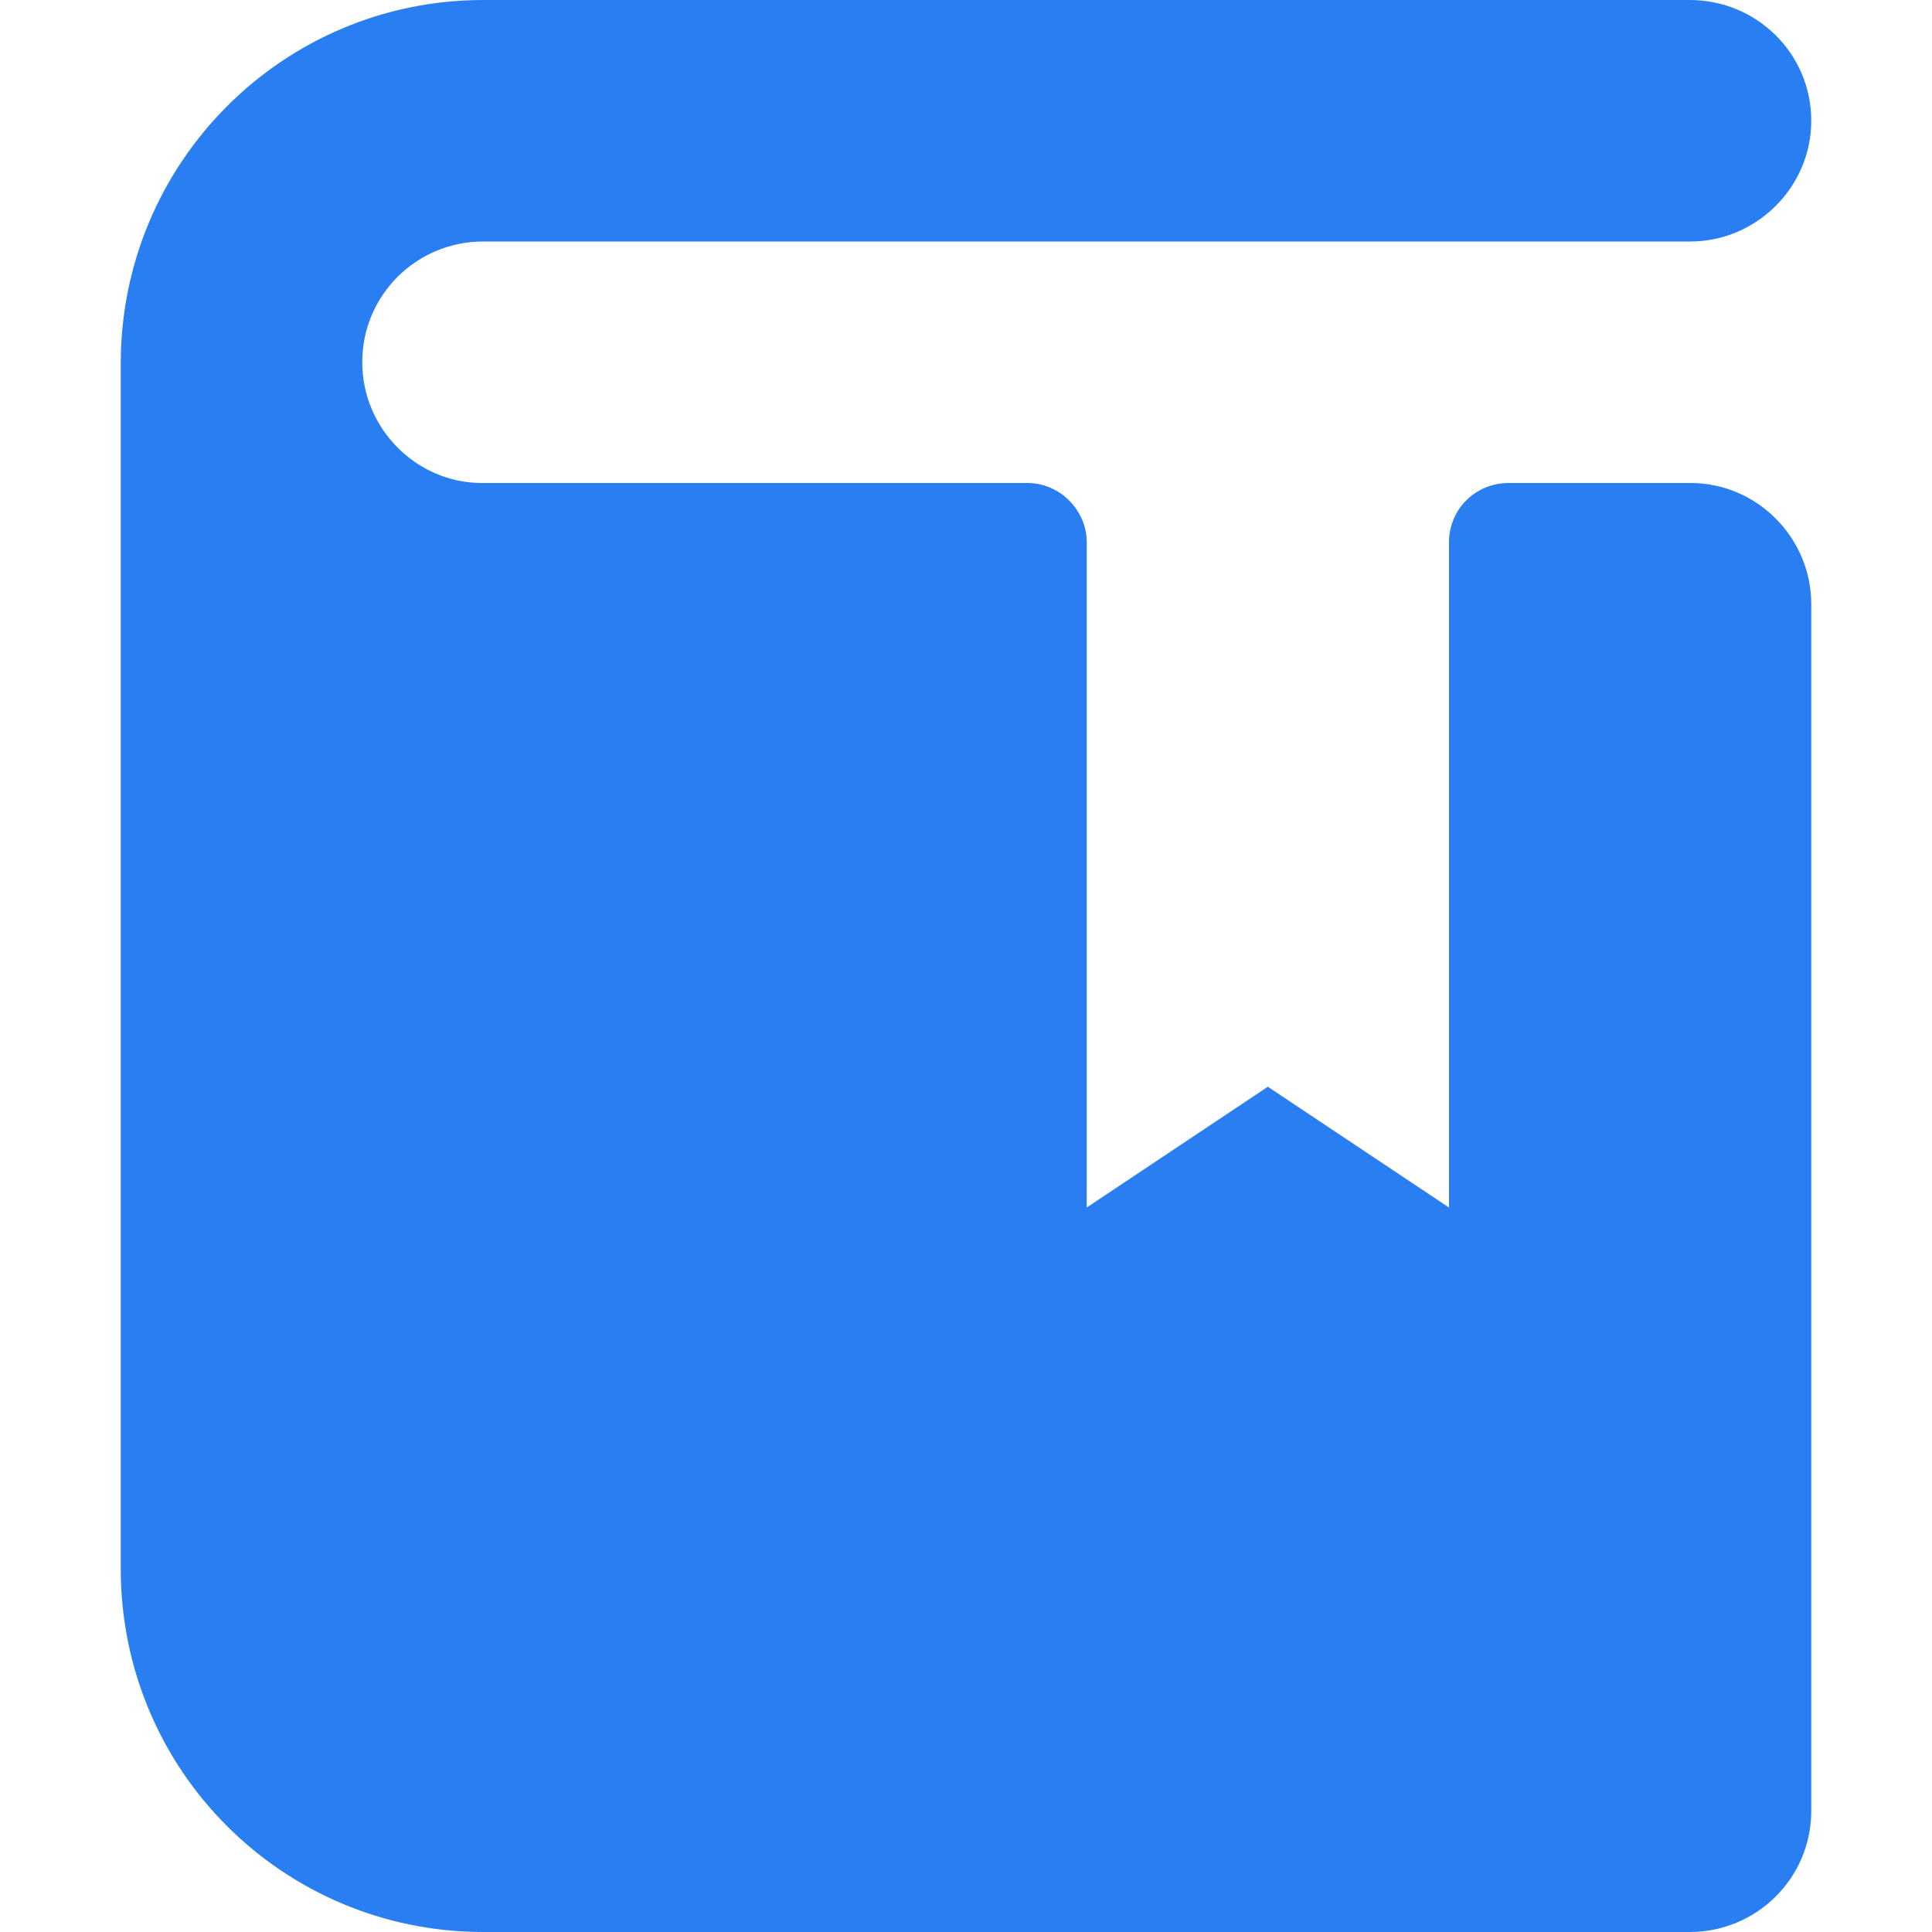 <svg xmlns="http://www.w3.org/2000/svg" width="16" height="16" viewBox="0 0 16 16">
  <path fill="#297EF2" fill-rule="evenodd" d="M33,99.009 C33,97.347 34.342,96 36.003,96 L45.993,96 C46.549,96 47,96.444 47,97 L47,97 C47,97.552 46.544,98 45.998,98 L36.002,98 C35.449,98 35,98.444 35,99 L35,99 C35,99.552 35.451,100 35.991,100 L40.509,100 C40.78,100 41,100.228 41,100.491 L41,106 L42.5,105 L44,106 L44,100.491 C44,100.22 44.216,100 44.495,100 L46.001,100 C46.553,100 47,100.456 47,101.002 L47,110.998 C47,111.551 46.55,112 45.993,112 L36.003,112 C34.345,112 33,110.663 33,108.991 L33,99.009 Z" transform="translate(-32 -96)"/>
</svg>
